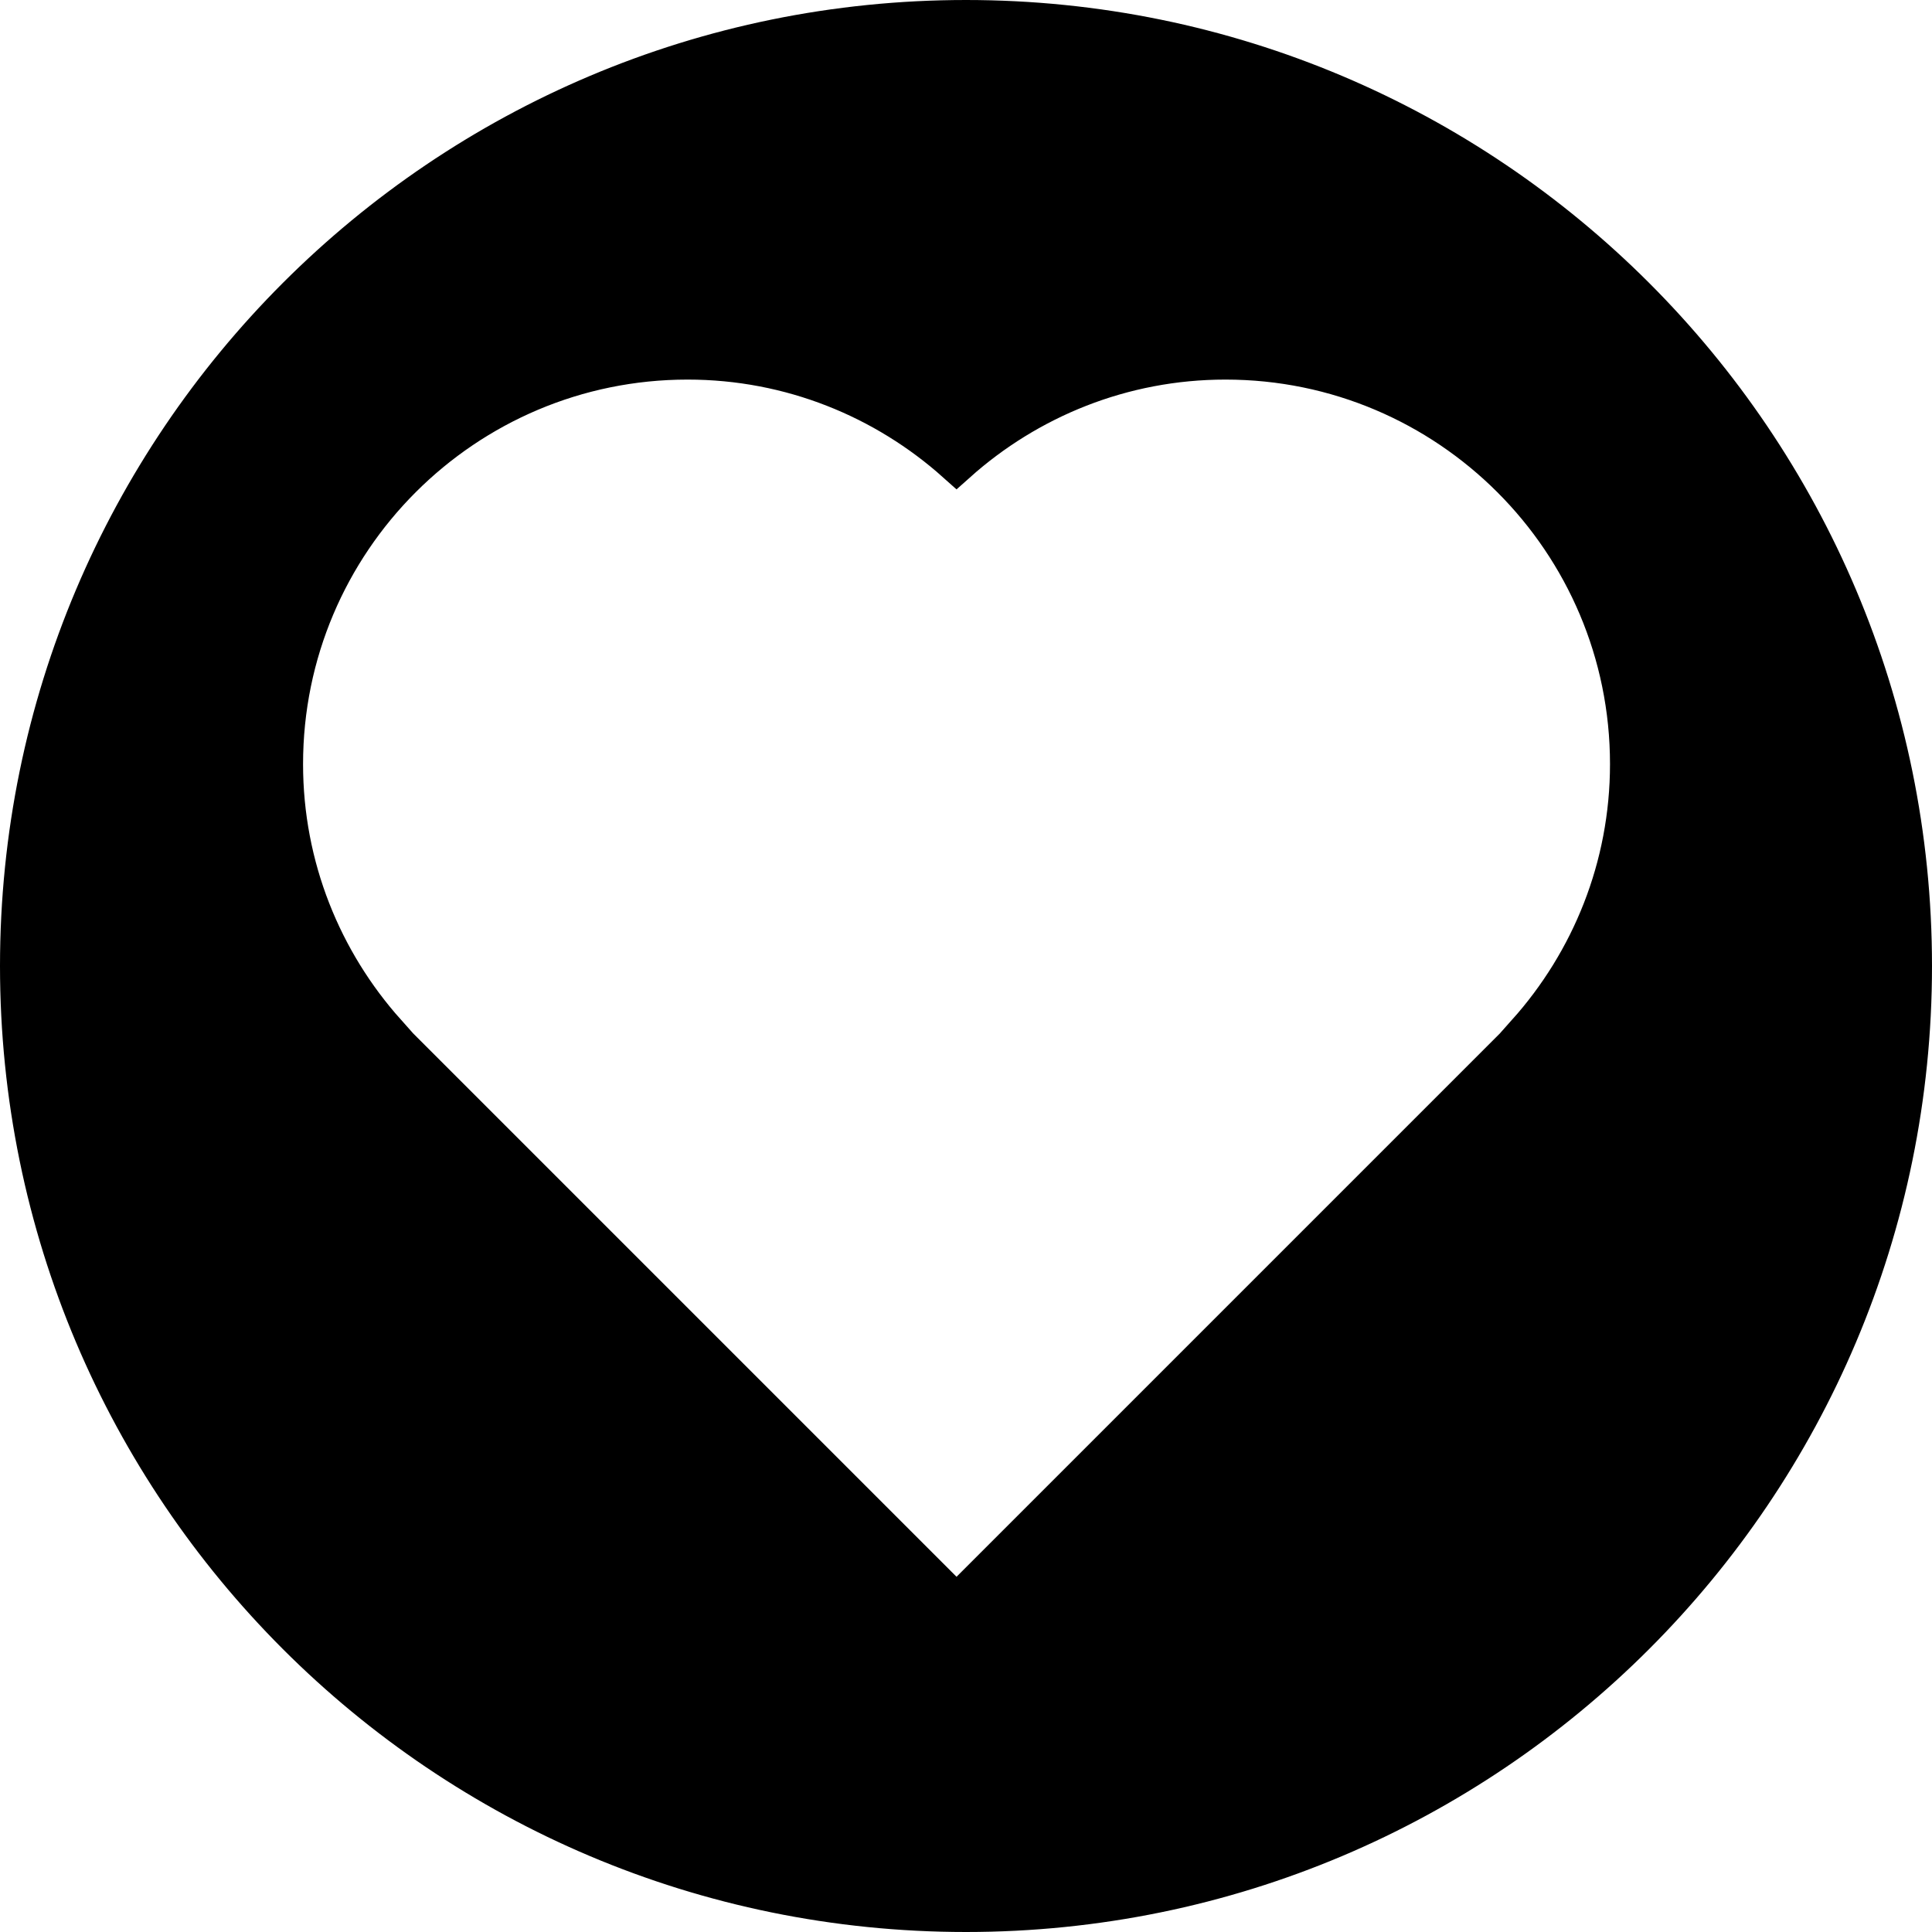 <?xml version="1.0" encoding="UTF-8"?>
<svg id="Laag_2" data-name="Laag 2" xmlns="http://www.w3.org/2000/svg" viewBox="0 0 51 51">
  <defs>
    <style>
      .cls-1 {
        stroke: #000;
        stroke-miterlimit: 10;
      }
    </style>
  </defs>
  <g id="Laag_1-2" data-name="Laag 1">
    <path class="cls-1" d="m25.5.5C11.69.5.5,11.69.5,25.5s11.19,25,25,25,25-11.19,25-25S39.31.5,25.5.5Zm14.81,26.77l-15.06,15.06-15.06-15.06.02-.02c-1.68-1.88-2.71-4.36-2.71-7.08,0-5.88,4.77-10.65,10.65-10.65,2.72,0,5.2,1.03,7.08,2.71l.02-.02.02.02c1.88-1.68,4.36-2.71,7.08-2.71,5.88,0,10.65,4.77,10.65,10.65,0,2.72-1.03,5.2-2.71,7.08l.02.02Z"/>
  </g>
</svg>